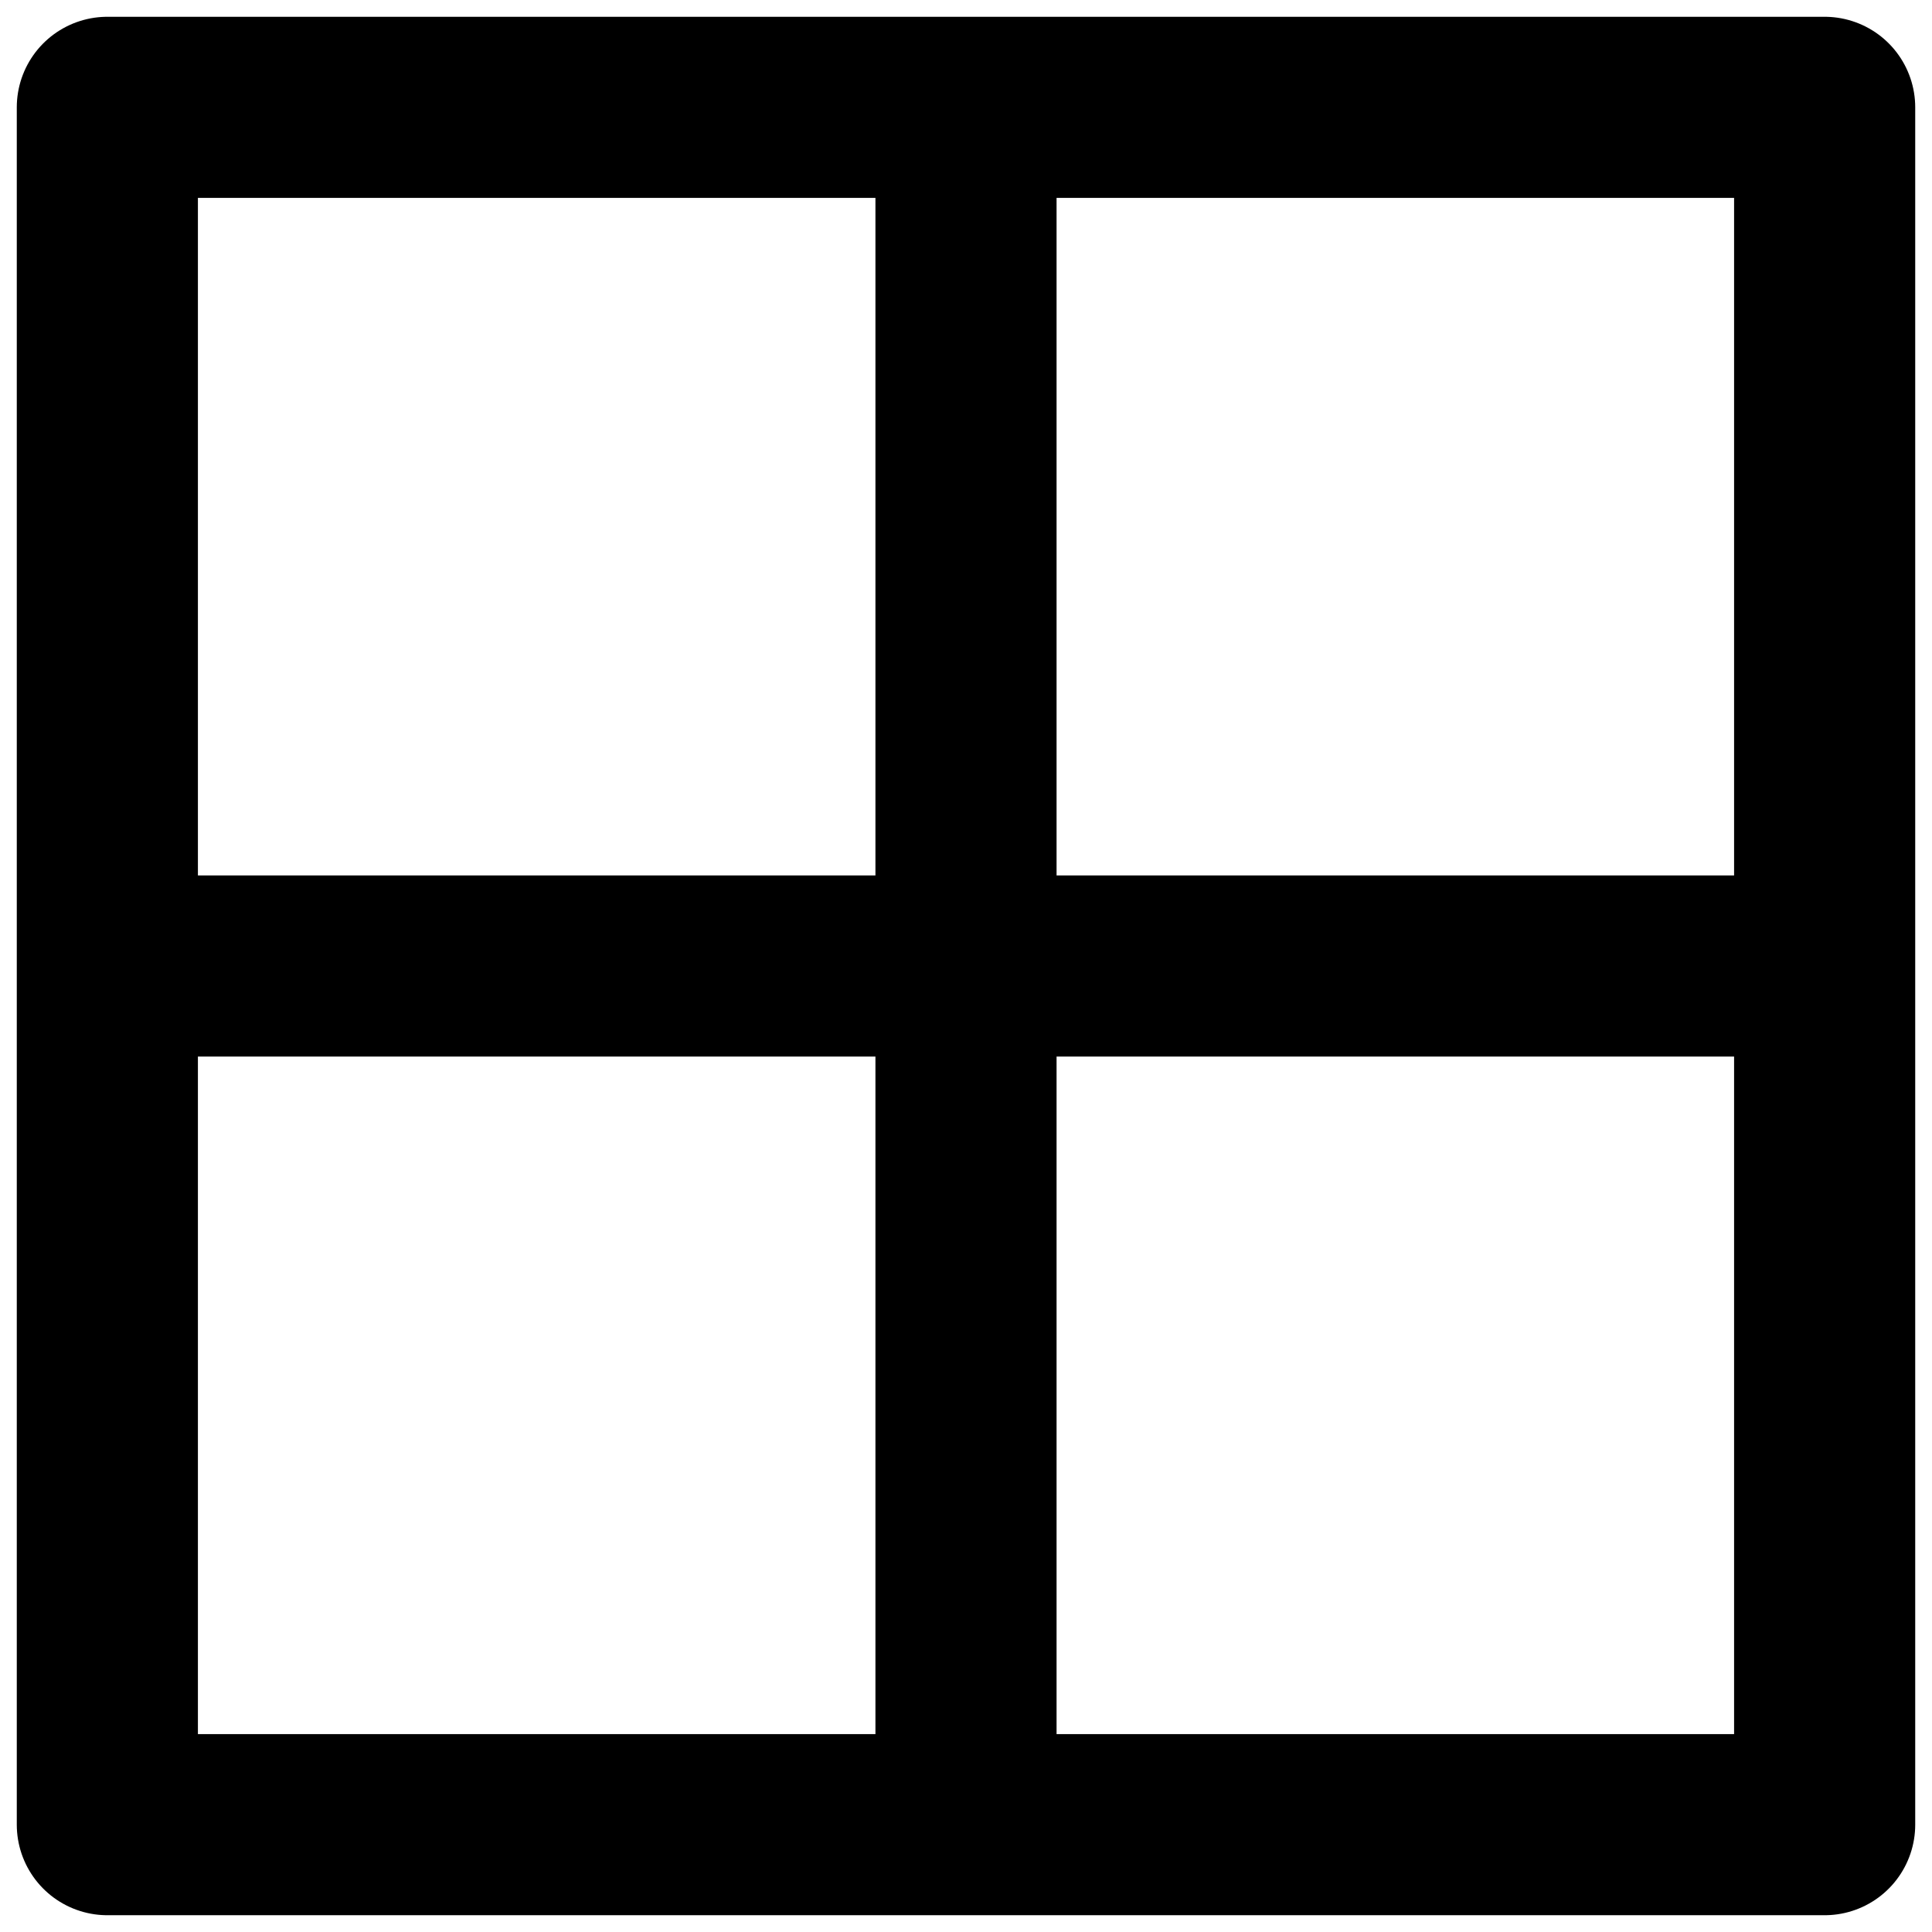 <svg width="16" height="16" viewBox="0 0 16 16" fill="none" xmlns="http://www.w3.org/2000/svg">
<path d="M15.111 0.889H0.889V15.111H15.111V0.889Z" stroke="black" stroke-width="1.5" stroke-miterlimit="10" stroke-linecap="square" stroke-linejoin="round"/>
<path d="M8 0.889V15.111" stroke="black" stroke-width="1.5"/>
<path d="M0.889 8H15.111" stroke="black" stroke-width="1.5"/>
</svg>
